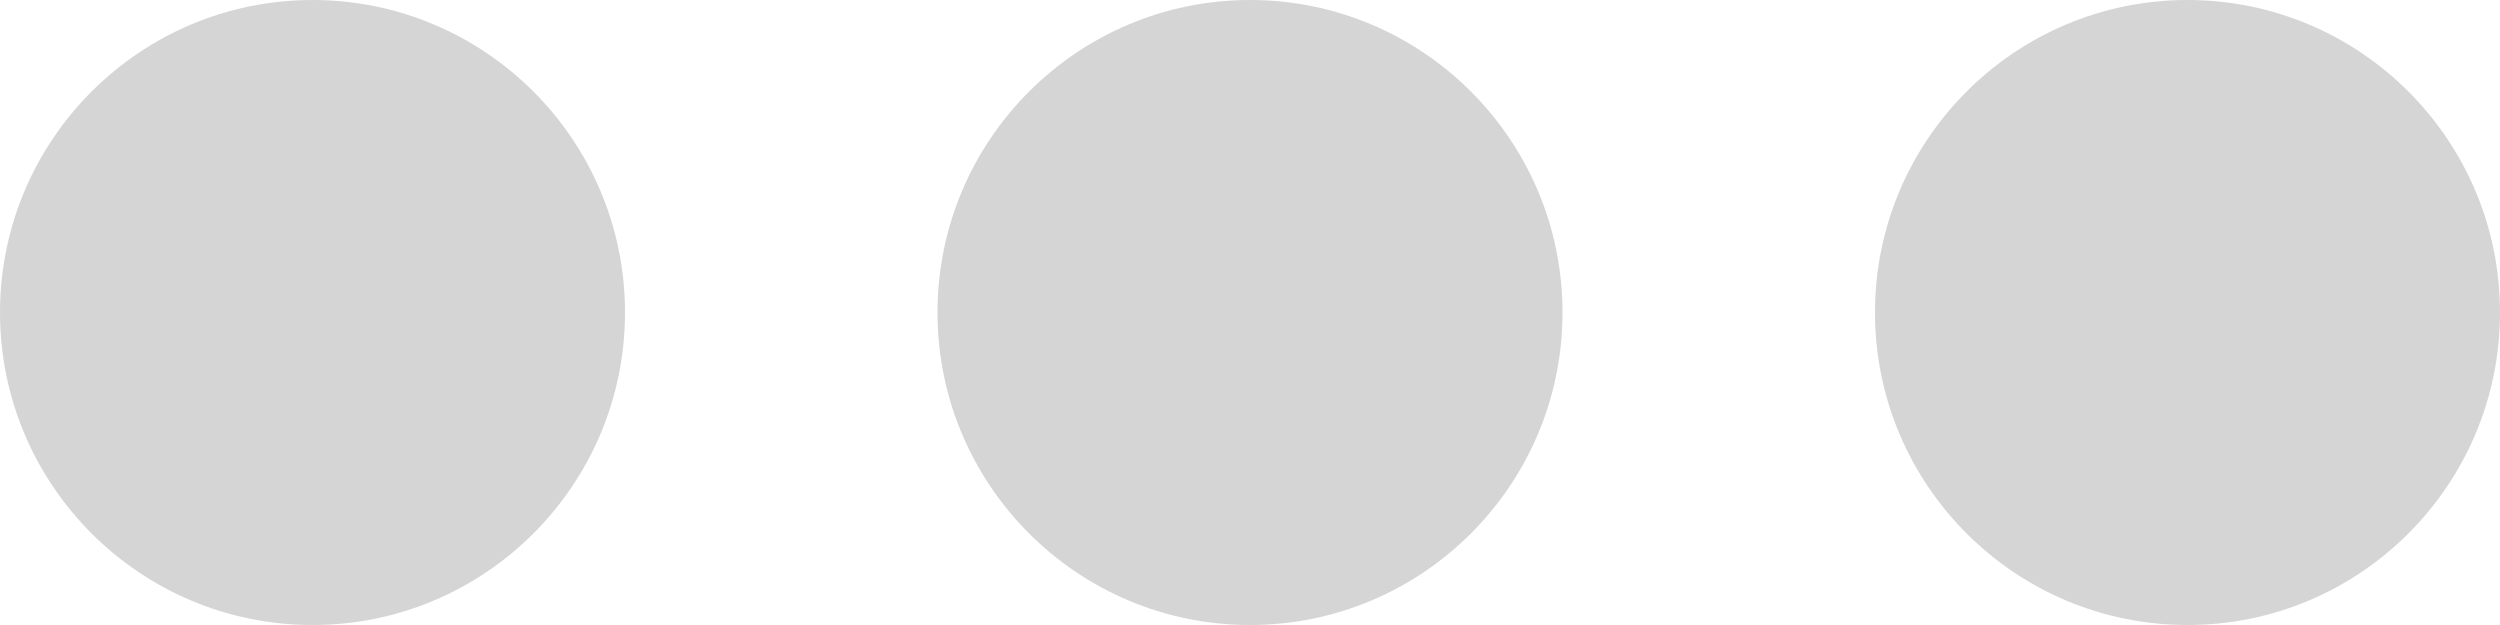 <?xml version="1.0" standalone="no"?><!-- Generator: Gravit.io --><svg xmlns="http://www.w3.org/2000/svg" xmlns:xlink="http://www.w3.org/1999/xlink" style="isolation:isolate" viewBox="210 465 40 10" width="40" height="10"><path d=" M 210 470 C 210 467.24 212.24 465 215 465 C 217.76 465 220 467.24 220 470 C 220 472.76 217.76 475 215 475 C 212.24 475 210 472.76 210 470 Z  M 225 470 C 225 467.24 227.24 465 230 465 C 232.76 465 235 467.24 235 470 C 235 472.76 232.76 475 230 475 C 227.24 475 225 472.76 225 470 Z  M 240 470 C 240 467.24 242.24 465 245 465 C 247.76 465 250 467.24 250 470 C 250 472.76 247.76 475 245 475 C 242.24 475 240 472.76 240 470 Z " fill-rule="evenodd" fill="rgb(213,213,213)"/></svg>